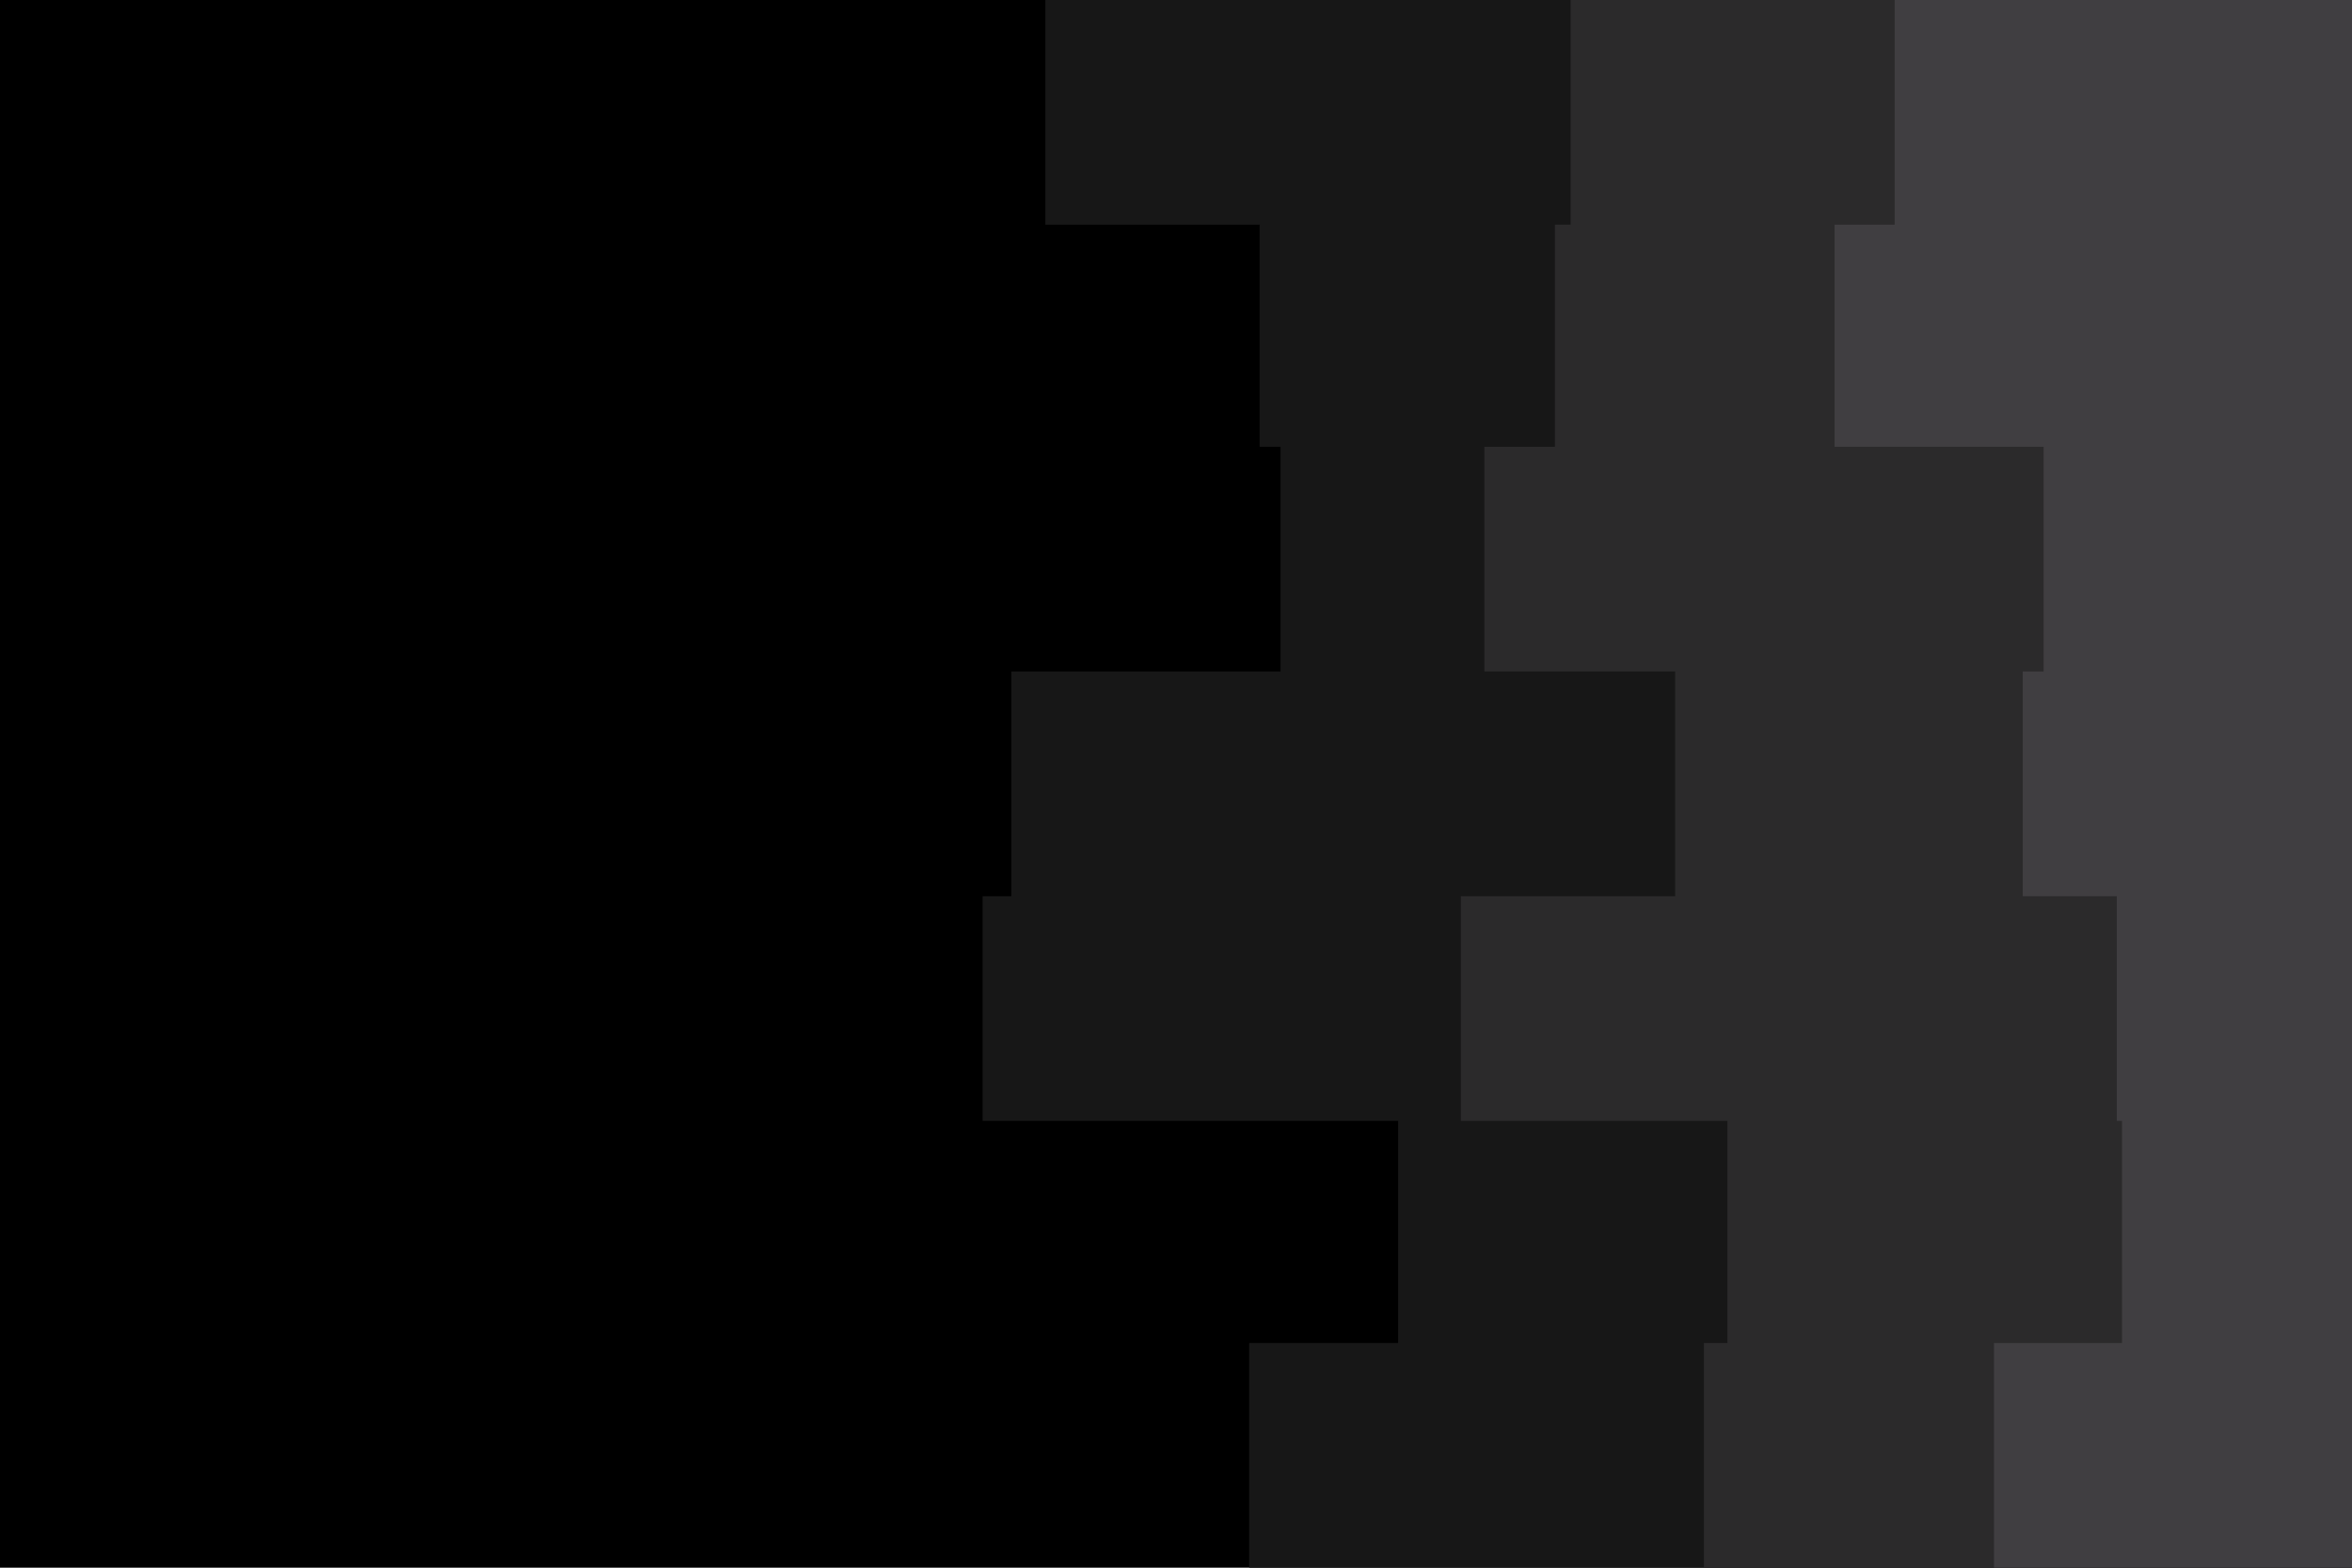 <svg id="visual" viewBox="0 0 900 600" width="900" height="600" xmlns="http://www.w3.org/2000/svg" xmlns:xlink="http://www.w3.org/1999/xlink" version="1.1"><rect x="0" y="0" width="900" height="600" fill="#000000"></rect><path d="M439 600L478 600L478 514L535 514L535 429L376 429L376 343L387 343L387 257L490 257L490 171L482 171L482 86L400 86L400 0L900 0L900 86L900 86L900 171L900 171L900 257L900 257L900 343L900 343L900 429L900 429L900 514L900 514L900 600L900 600Z" fill="#171717"></path><path d="M548 600L652 600L652 514L661 514L661 429L559 429L559 343L641 343L641 257L568 257L568 171L595 171L595 86L601 86L601 0L900 0L900 86L900 86L900 171L900 171L900 257L900 257L900 343L900 343L900 429L900 429L900 514L900 514L900 600L900 600Z" fill="#2b2a2b"></path><path d="M773 600L763 600L763 514L812 514L812 429L810 429L810 343L774 343L774 257L782 257L782 171L702 171L702 86L725 86L725 0L900 0L900 86L900 86L900 171L900 171L900 257L900 257L900 343L900 343L900 429L900 429L900 514L900 514L900 600L900 600Z" fill="#403e41"></path></svg>